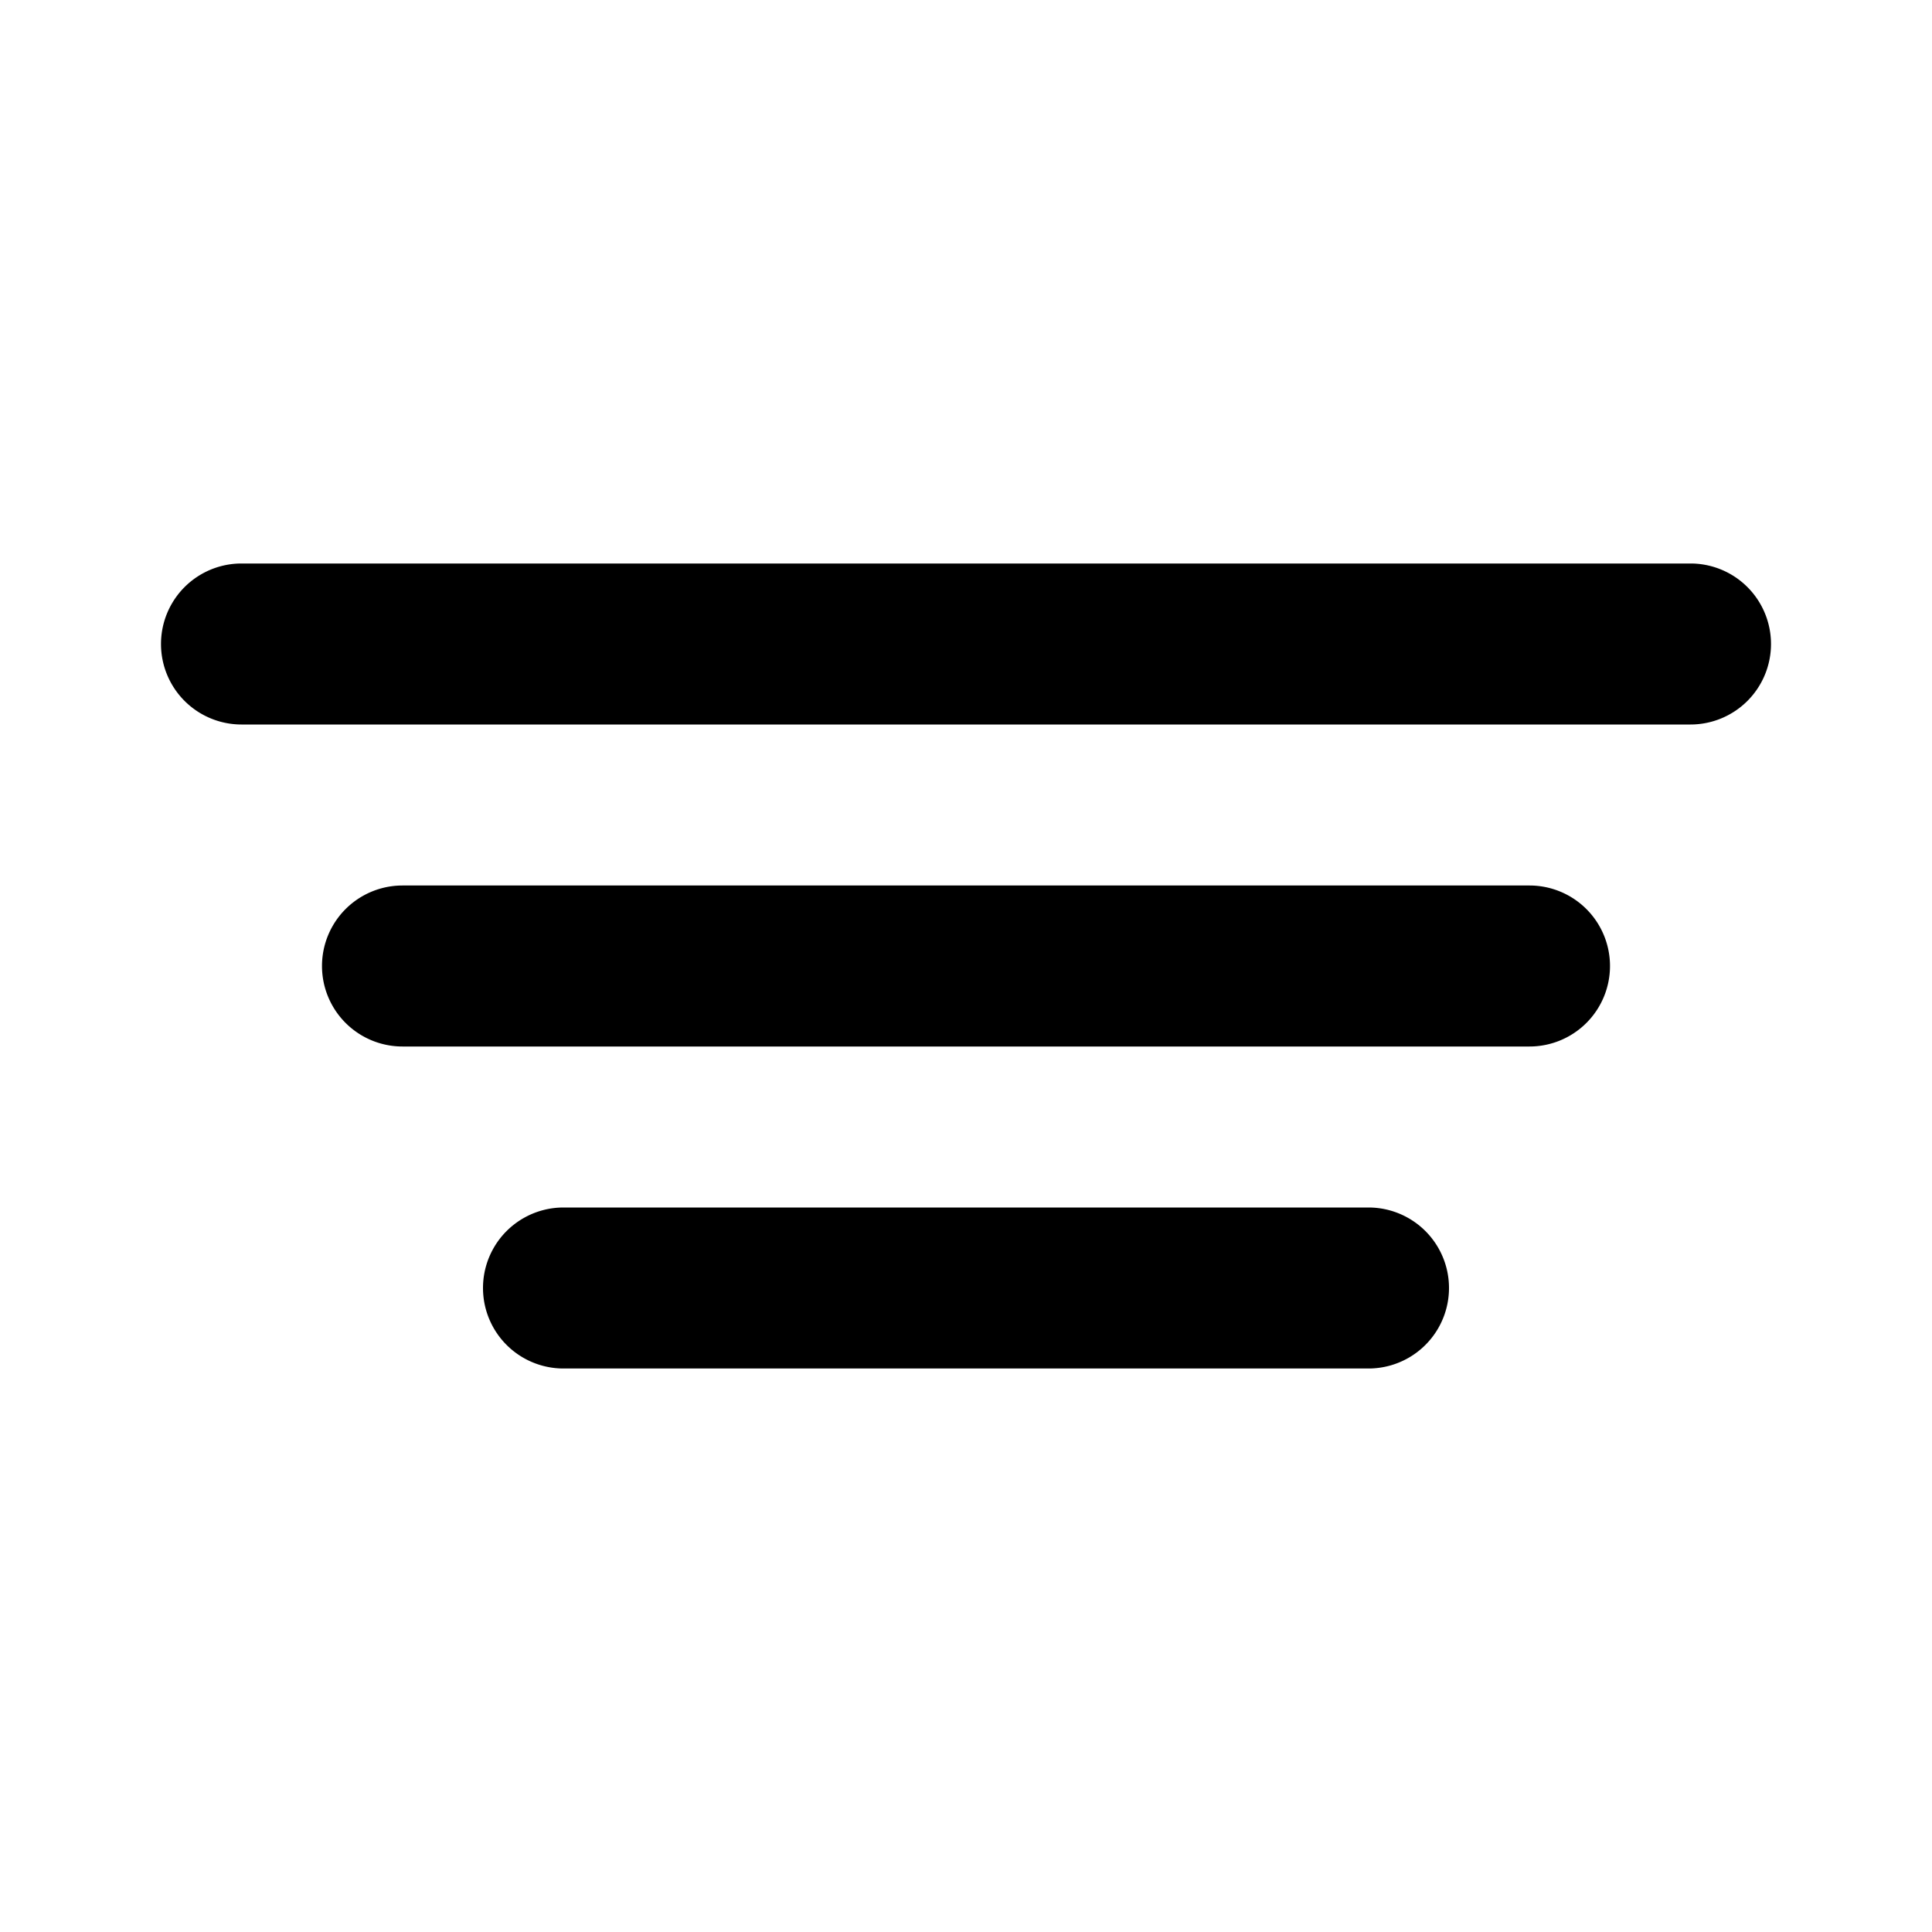 <svg id="Layer_1" data-name="Layer 1" xmlns="http://www.w3.org/2000/svg" viewBox="0 0 24 24"><title>Filter</title><path d="M22,8a1,1,0,0,1-1,1H3A1,1,0,0,1,3,7H21A1,1,0,0,1,22,8Zm-2,4a1,1,0,0,0-1-1H5a1,1,0,0,0,0,2H19A1,1,0,0,0,20,12ZM7,15a1,1,0,0,0,0,2H17a1,1,0,0,0,0-2Z"/></svg>